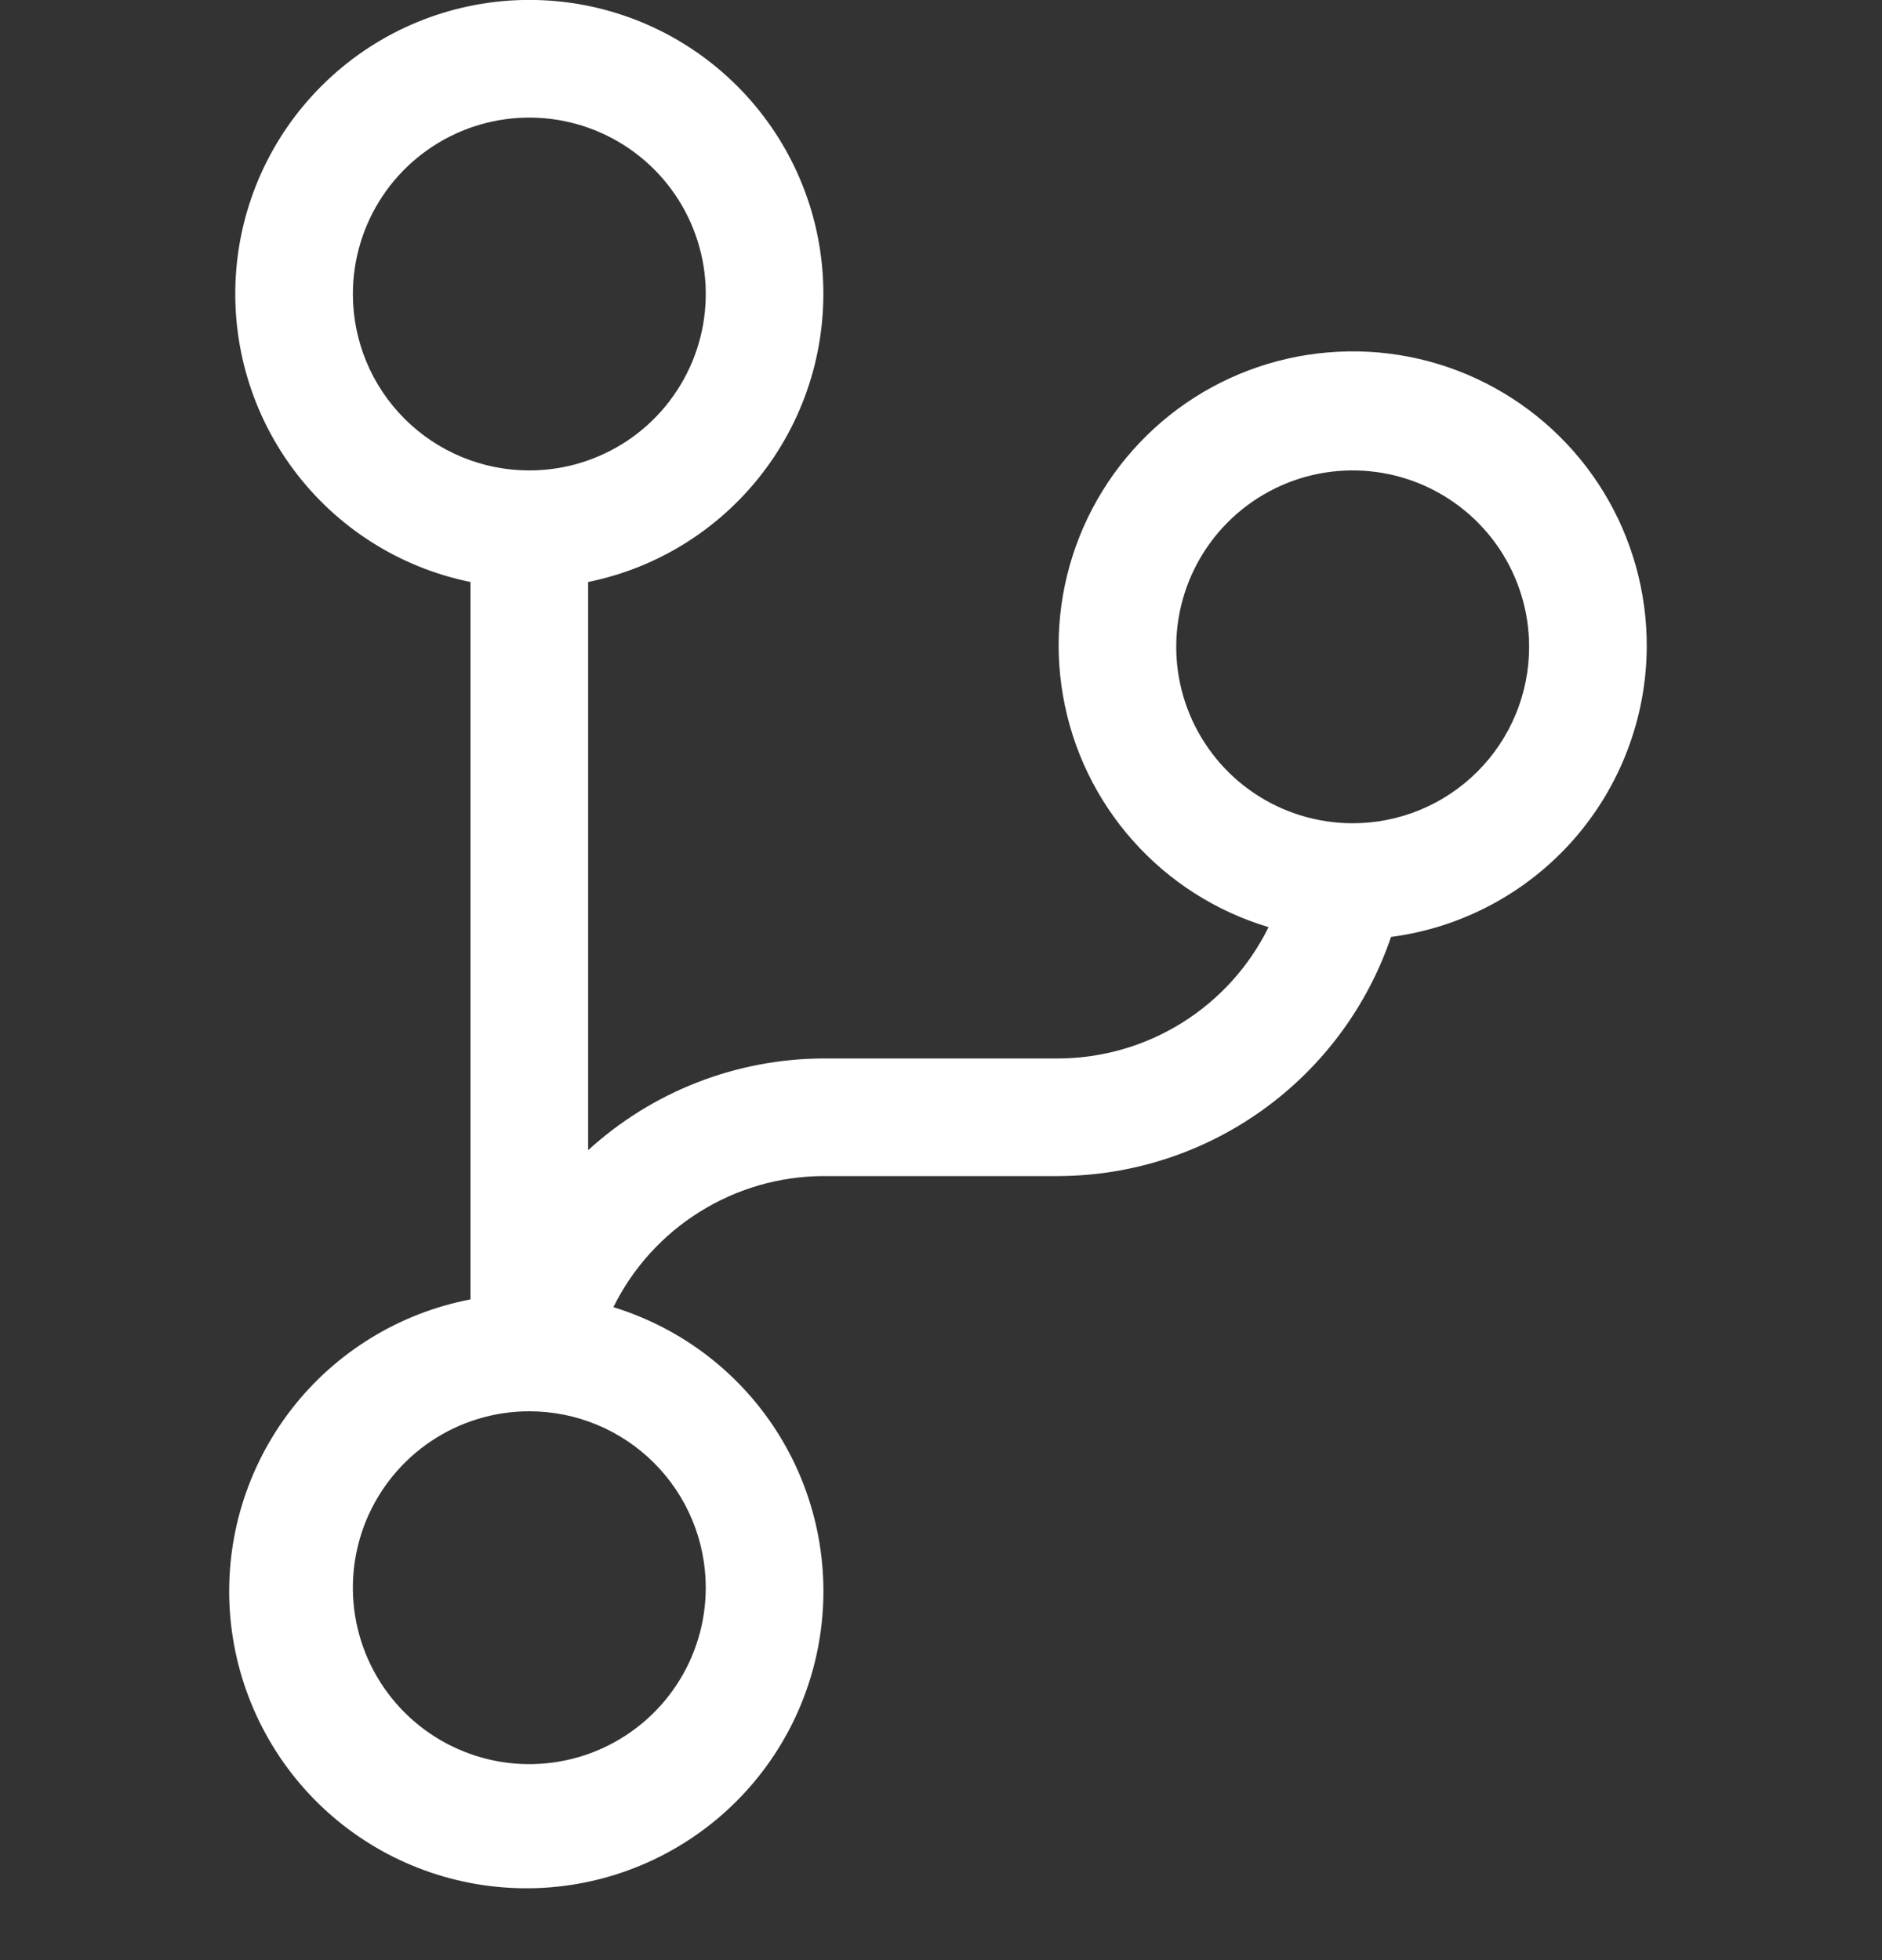 <svg width="24" height="25" viewBox="0 0 24 25" fill="none" xmlns="http://www.w3.org/2000/svg">
<rect x="0" y="0" width="24" height="25" fill="#333333" stroke="none"/>
<path d="M21 8.25C21.003 7.554 20.813 6.87 20.45 6.276C20.087 5.682 19.566 5.201 18.945 4.886C18.324 4.571 17.628 4.436 16.934 4.495C16.24 4.553 15.576 4.804 15.017 5.218C14.458 5.633 14.025 6.195 13.767 6.842C13.509 7.489 13.436 8.194 13.557 8.88C13.677 9.566 13.986 10.204 14.449 10.724C14.912 11.245 15.51 11.625 16.177 11.825C15.931 12.325 15.55 12.747 15.077 13.043C14.604 13.339 14.058 13.497 13.5 13.5H10.5C9.389 13.504 8.32 13.921 7.5 14.67V7.423C8.411 7.238 9.22 6.72 9.77 5.972C10.321 5.223 10.574 4.297 10.481 3.372C10.388 2.448 9.954 1.591 9.265 0.968C8.576 0.344 7.679 -0.001 6.75 -0.001C5.821 -0.001 4.924 0.344 4.235 0.968C3.546 1.591 3.112 2.448 3.019 3.372C2.926 4.297 3.179 5.223 3.73 5.972C4.28 6.72 5.089 7.238 6 7.423V16.573C5.091 16.747 4.277 17.248 3.712 17.98C3.147 18.713 2.869 19.627 2.931 20.55C2.994 21.473 3.392 22.342 4.05 22.992C4.709 23.642 5.582 24.028 6.506 24.078C7.43 24.129 8.341 23.839 9.066 23.264C9.791 22.689 10.28 21.869 10.442 20.958C10.604 20.047 10.427 19.108 9.945 18.319C9.462 17.529 8.707 16.944 7.822 16.672C8.069 16.172 8.45 15.751 8.923 15.456C9.396 15.16 9.942 15.002 10.5 15H13.5C14.436 14.996 15.347 14.7 16.107 14.153C16.867 13.606 17.437 12.836 17.739 11.95C18.638 11.832 19.464 11.392 20.064 10.712C20.663 10.031 20.996 9.157 21 8.25V8.25ZM4.5 3.75C4.5 3.305 4.632 2.87 4.879 2.5C5.126 2.13 5.478 1.842 5.889 1.671C6.3 1.501 6.753 1.456 7.189 1.543C7.625 1.63 8.026 1.844 8.341 2.159C8.656 2.474 8.87 2.875 8.957 3.311C9.044 3.748 8.999 4.2 8.829 4.611C8.658 5.022 8.37 5.374 8 5.621C7.63 5.868 7.195 6 6.75 6C6.153 6 5.581 5.763 5.159 5.341C4.737 4.919 4.5 4.347 4.5 3.75V3.75ZM9 20.25C9 20.695 8.868 21.13 8.621 21.5C8.374 21.87 8.022 22.158 7.611 22.329C7.2 22.499 6.747 22.544 6.311 22.457C5.875 22.37 5.474 22.156 5.159 21.841C4.844 21.526 4.63 21.125 4.543 20.689C4.456 20.253 4.501 19.8 4.671 19.389C4.842 18.978 5.13 18.626 5.5 18.379C5.87 18.132 6.305 18 6.75 18C7.347 18 7.919 18.237 8.341 18.659C8.763 19.081 9 19.653 9 20.25ZM17.25 10.5C16.805 10.5 16.37 10.368 16 10.121C15.63 9.874 15.342 9.522 15.171 9.111C15.001 8.7 14.956 8.248 15.043 7.811C15.13 7.375 15.344 6.974 15.659 6.659C15.974 6.344 16.375 6.13 16.811 6.043C17.247 5.956 17.7 6.001 18.111 6.171C18.522 6.342 18.874 6.63 19.121 7C19.368 7.37 19.5 7.805 19.5 8.25C19.5 8.847 19.263 9.419 18.841 9.841C18.419 10.263 17.847 10.5 17.25 10.5V10.5Z" fill="white"/>
</svg>
